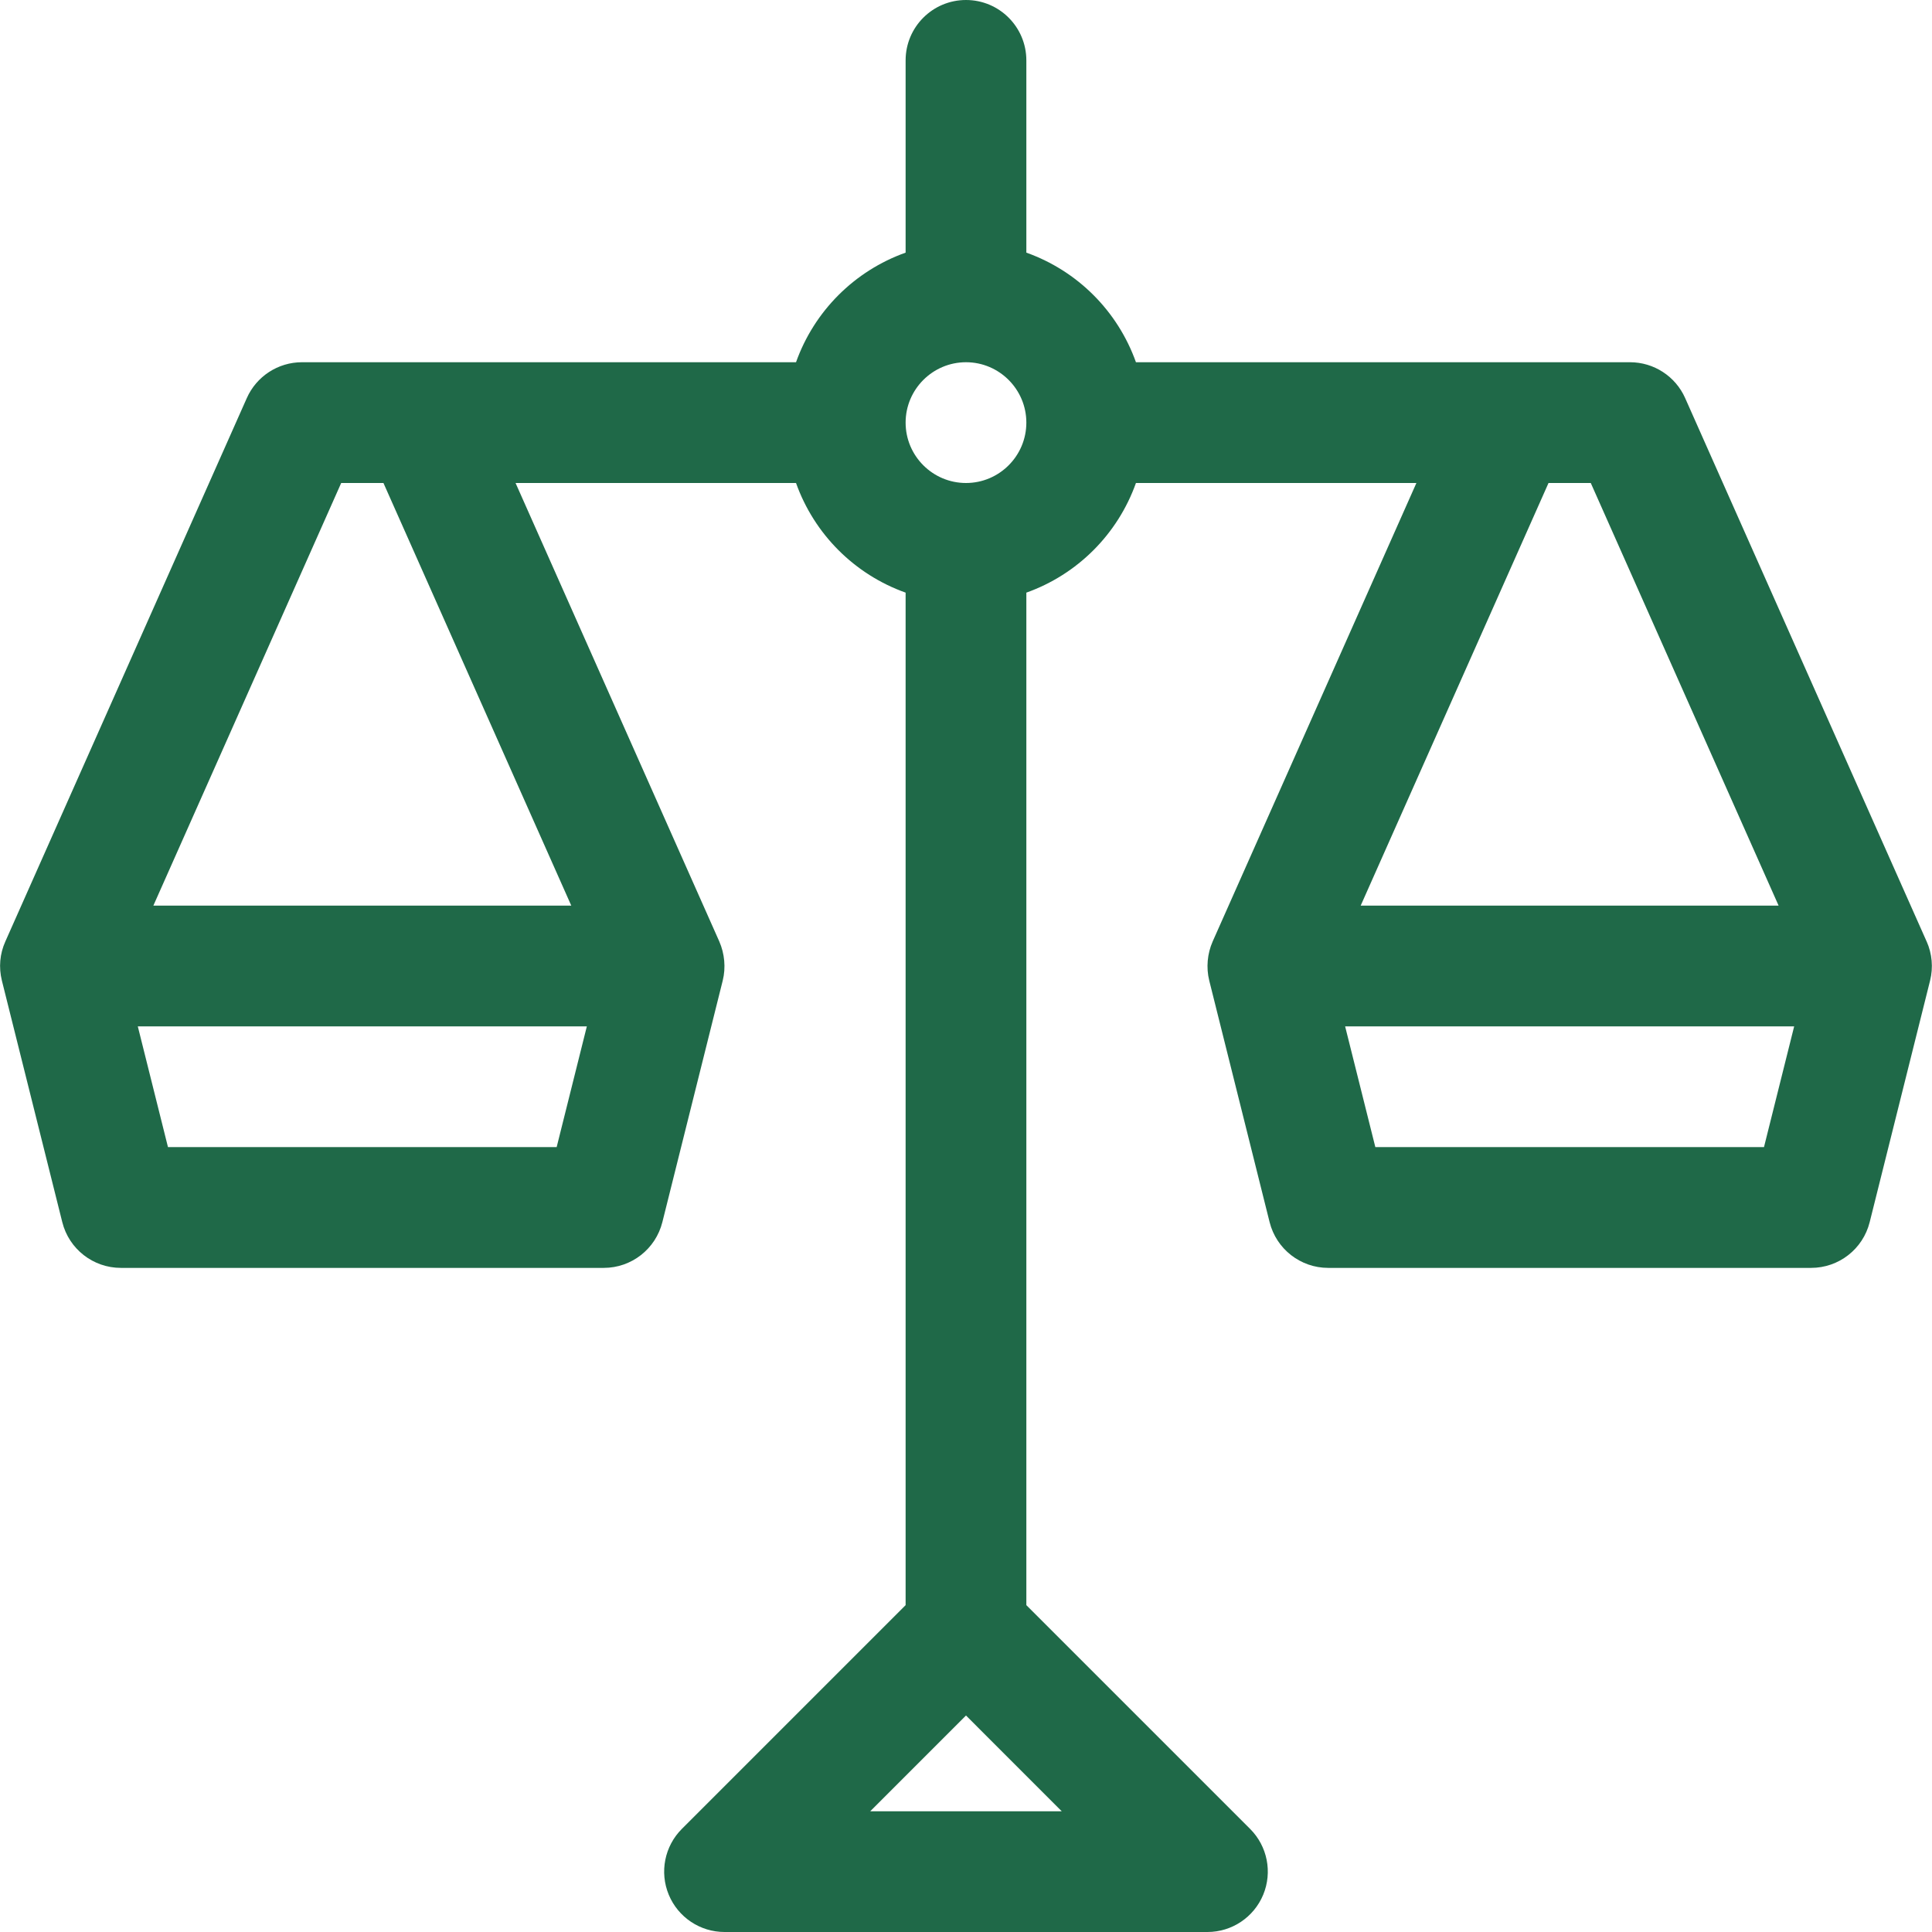 <svg 
 xmlns="http://www.w3.org/2000/svg"
 xmlns:xlink="http://www.w3.org/1999/xlink"
 width="55px" height="55px">
<path fill-rule="evenodd"  fill="#1f6948"
 d="M54.847,26.802 L47.973,11.333 C47.698,10.713 47.082,10.312 46.403,10.312 L43.001,10.312 C42.998,10.312 42.995,10.313 42.992,10.312 L32.338,10.312 C31.819,8.856 30.674,7.711 29.218,7.192 L29.218,1.719 C29.218,0.770 28.449,-0.000 27.500,-0.000 C26.550,-0.000 25.781,0.770 25.781,1.719 L25.781,7.192 C24.325,7.711 23.180,8.856 22.661,10.312 L12.010,10.312 C12.004,10.313 11.999,10.312 11.994,10.312 L8.596,10.312 C7.917,10.312 7.301,10.713 7.026,11.333 L0.152,26.802 C-0.005,27.151 -0.040,27.538 0.054,27.917 L1.773,34.792 C1.964,35.557 2.652,36.094 3.440,36.094 L17.188,36.094 C17.977,36.094 18.664,35.557 18.856,34.792 L20.574,27.917 C20.667,27.545 20.627,27.146 20.477,26.802 L14.677,13.750 L22.661,13.750 C23.180,15.206 24.325,16.352 25.781,16.871 L25.781,45.695 L19.410,52.066 C18.919,52.558 18.772,53.296 19.038,53.939 C19.304,54.581 19.931,55.000 20.625,55.000 L34.374,55.000 C35.068,55.000 35.695,54.581 35.961,53.939 C36.227,53.296 36.080,52.558 35.589,52.066 L29.218,45.695 L29.218,16.871 C30.674,16.352 31.819,15.206 32.338,13.750 L40.322,13.750 L34.522,26.802 C34.371,27.146 34.332,27.544 34.425,27.917 L36.143,34.792 C36.335,35.557 37.022,36.094 37.811,36.094 L51.559,36.094 C52.348,36.094 53.035,35.557 53.226,34.792 L54.945,27.917 C55.039,27.541 55.002,27.149 54.848,26.802 L54.847,26.802 ZM15.847,32.656 L4.782,32.656 L3.923,29.219 L16.706,29.219 L15.847,32.656 ZM16.263,25.781 L4.366,25.781 L9.713,13.750 L10.916,13.750 L16.263,25.781 ZM30.225,51.563 L24.774,51.563 L27.500,48.837 L30.225,51.563 ZM27.500,13.750 C26.552,13.750 25.781,12.979 25.781,12.031 C25.781,11.084 26.552,10.312 27.500,10.312 C28.447,10.312 29.218,11.084 29.218,12.031 C29.218,12.979 28.447,13.750 27.500,13.750 ZM44.083,13.750 L45.286,13.750 L50.633,25.781 L38.736,25.781 L44.083,13.750 ZM50.217,32.656 L39.153,32.656 L38.293,29.219 L51.076,29.219 L50.217,32.656 Z"/>
</svg>